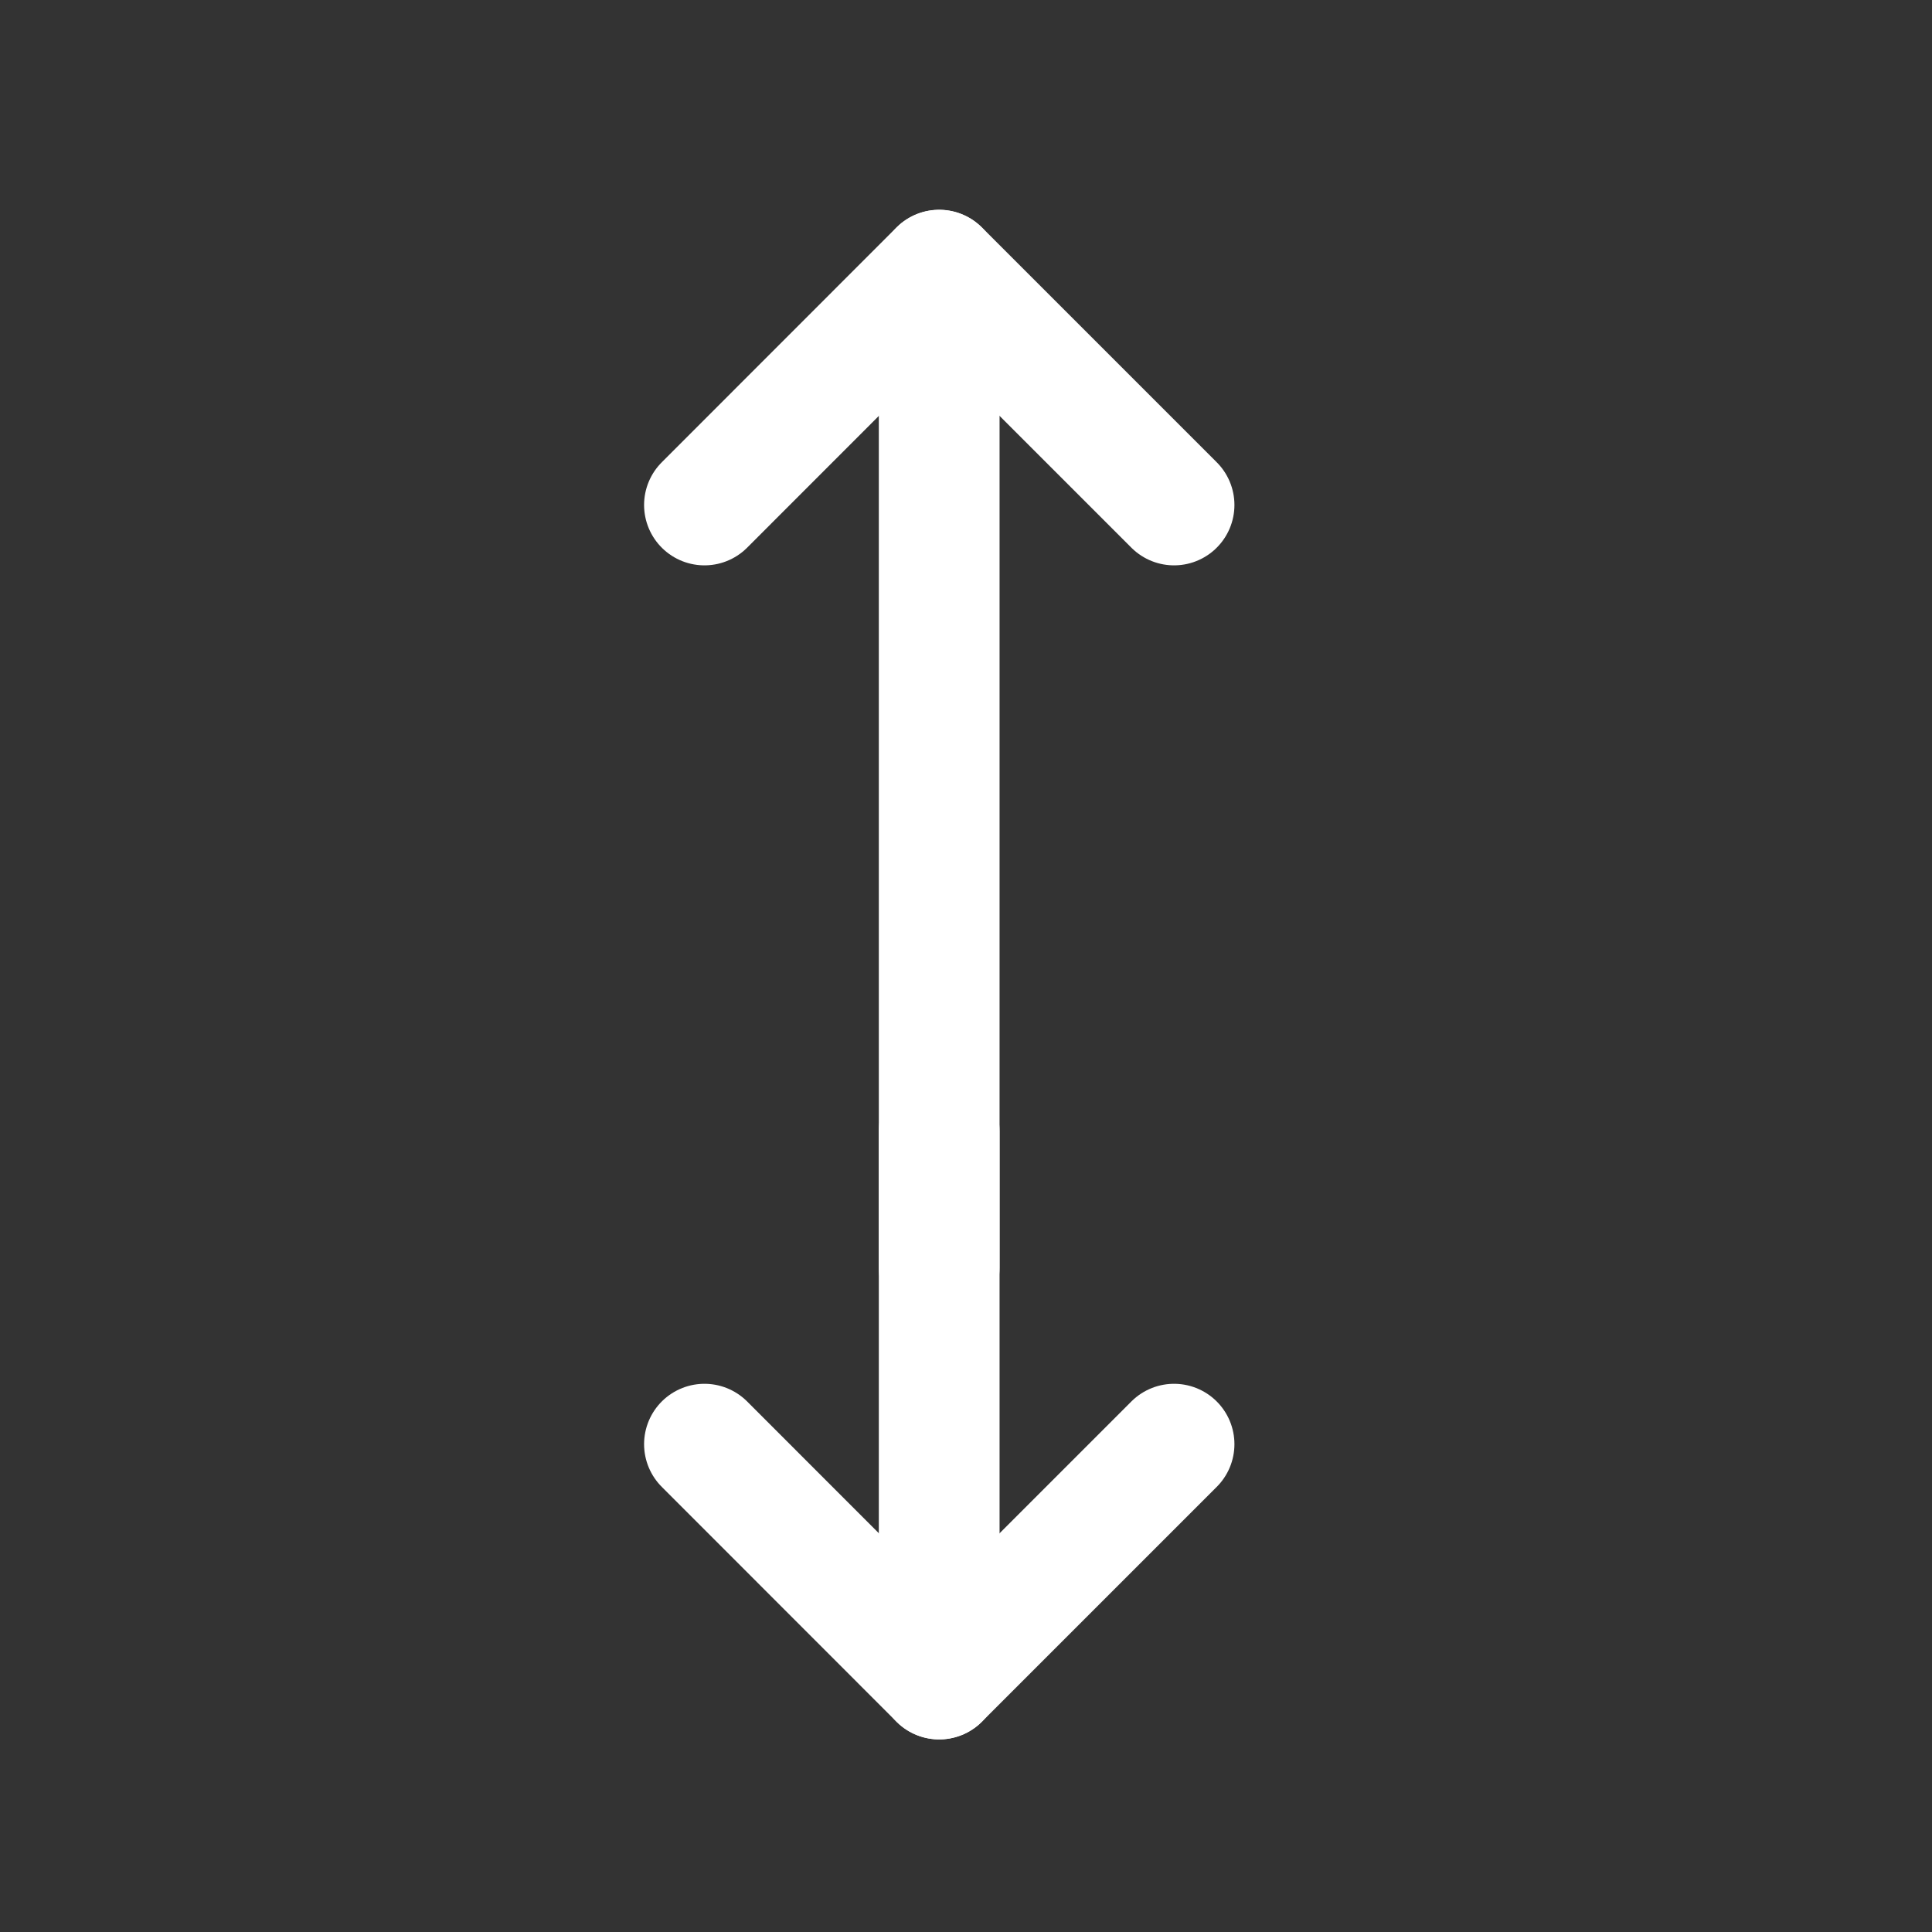 <svg width="16" height="16" viewBox="0 0 16 16" fill="none" xmlns="http://www.w3.org/2000/svg">
<rect x="0" y="0" width="16" height="16" fill="#333333" stroke="none"/>
<g clip-path="url(#clip0_140_930)">
<path d="M5.834 4.182L7.778 2.237L9.723 4.182" stroke="white" stroke-linecap="round" stroke-linejoin="round"/>
<path d="M9.723 11.96L7.778 13.905L5.834 11.96" stroke="white" stroke-linecap="round" stroke-linejoin="round"/>
<path d="M7.778 2.238L7.778 10.5" stroke="white" stroke-linecap="round" stroke-linejoin="round"/>
<path d="M7.778 13.905V9.367" stroke="white" stroke-linecap="round" stroke-linejoin="round"/>
</g>
<defs>
<clipPath id="clip0_140_930">
<rect width="11" height="11" fill="white" transform="translate(0 8.071) rotate(-45)"/>
</clipPath>
</defs>
</svg>
